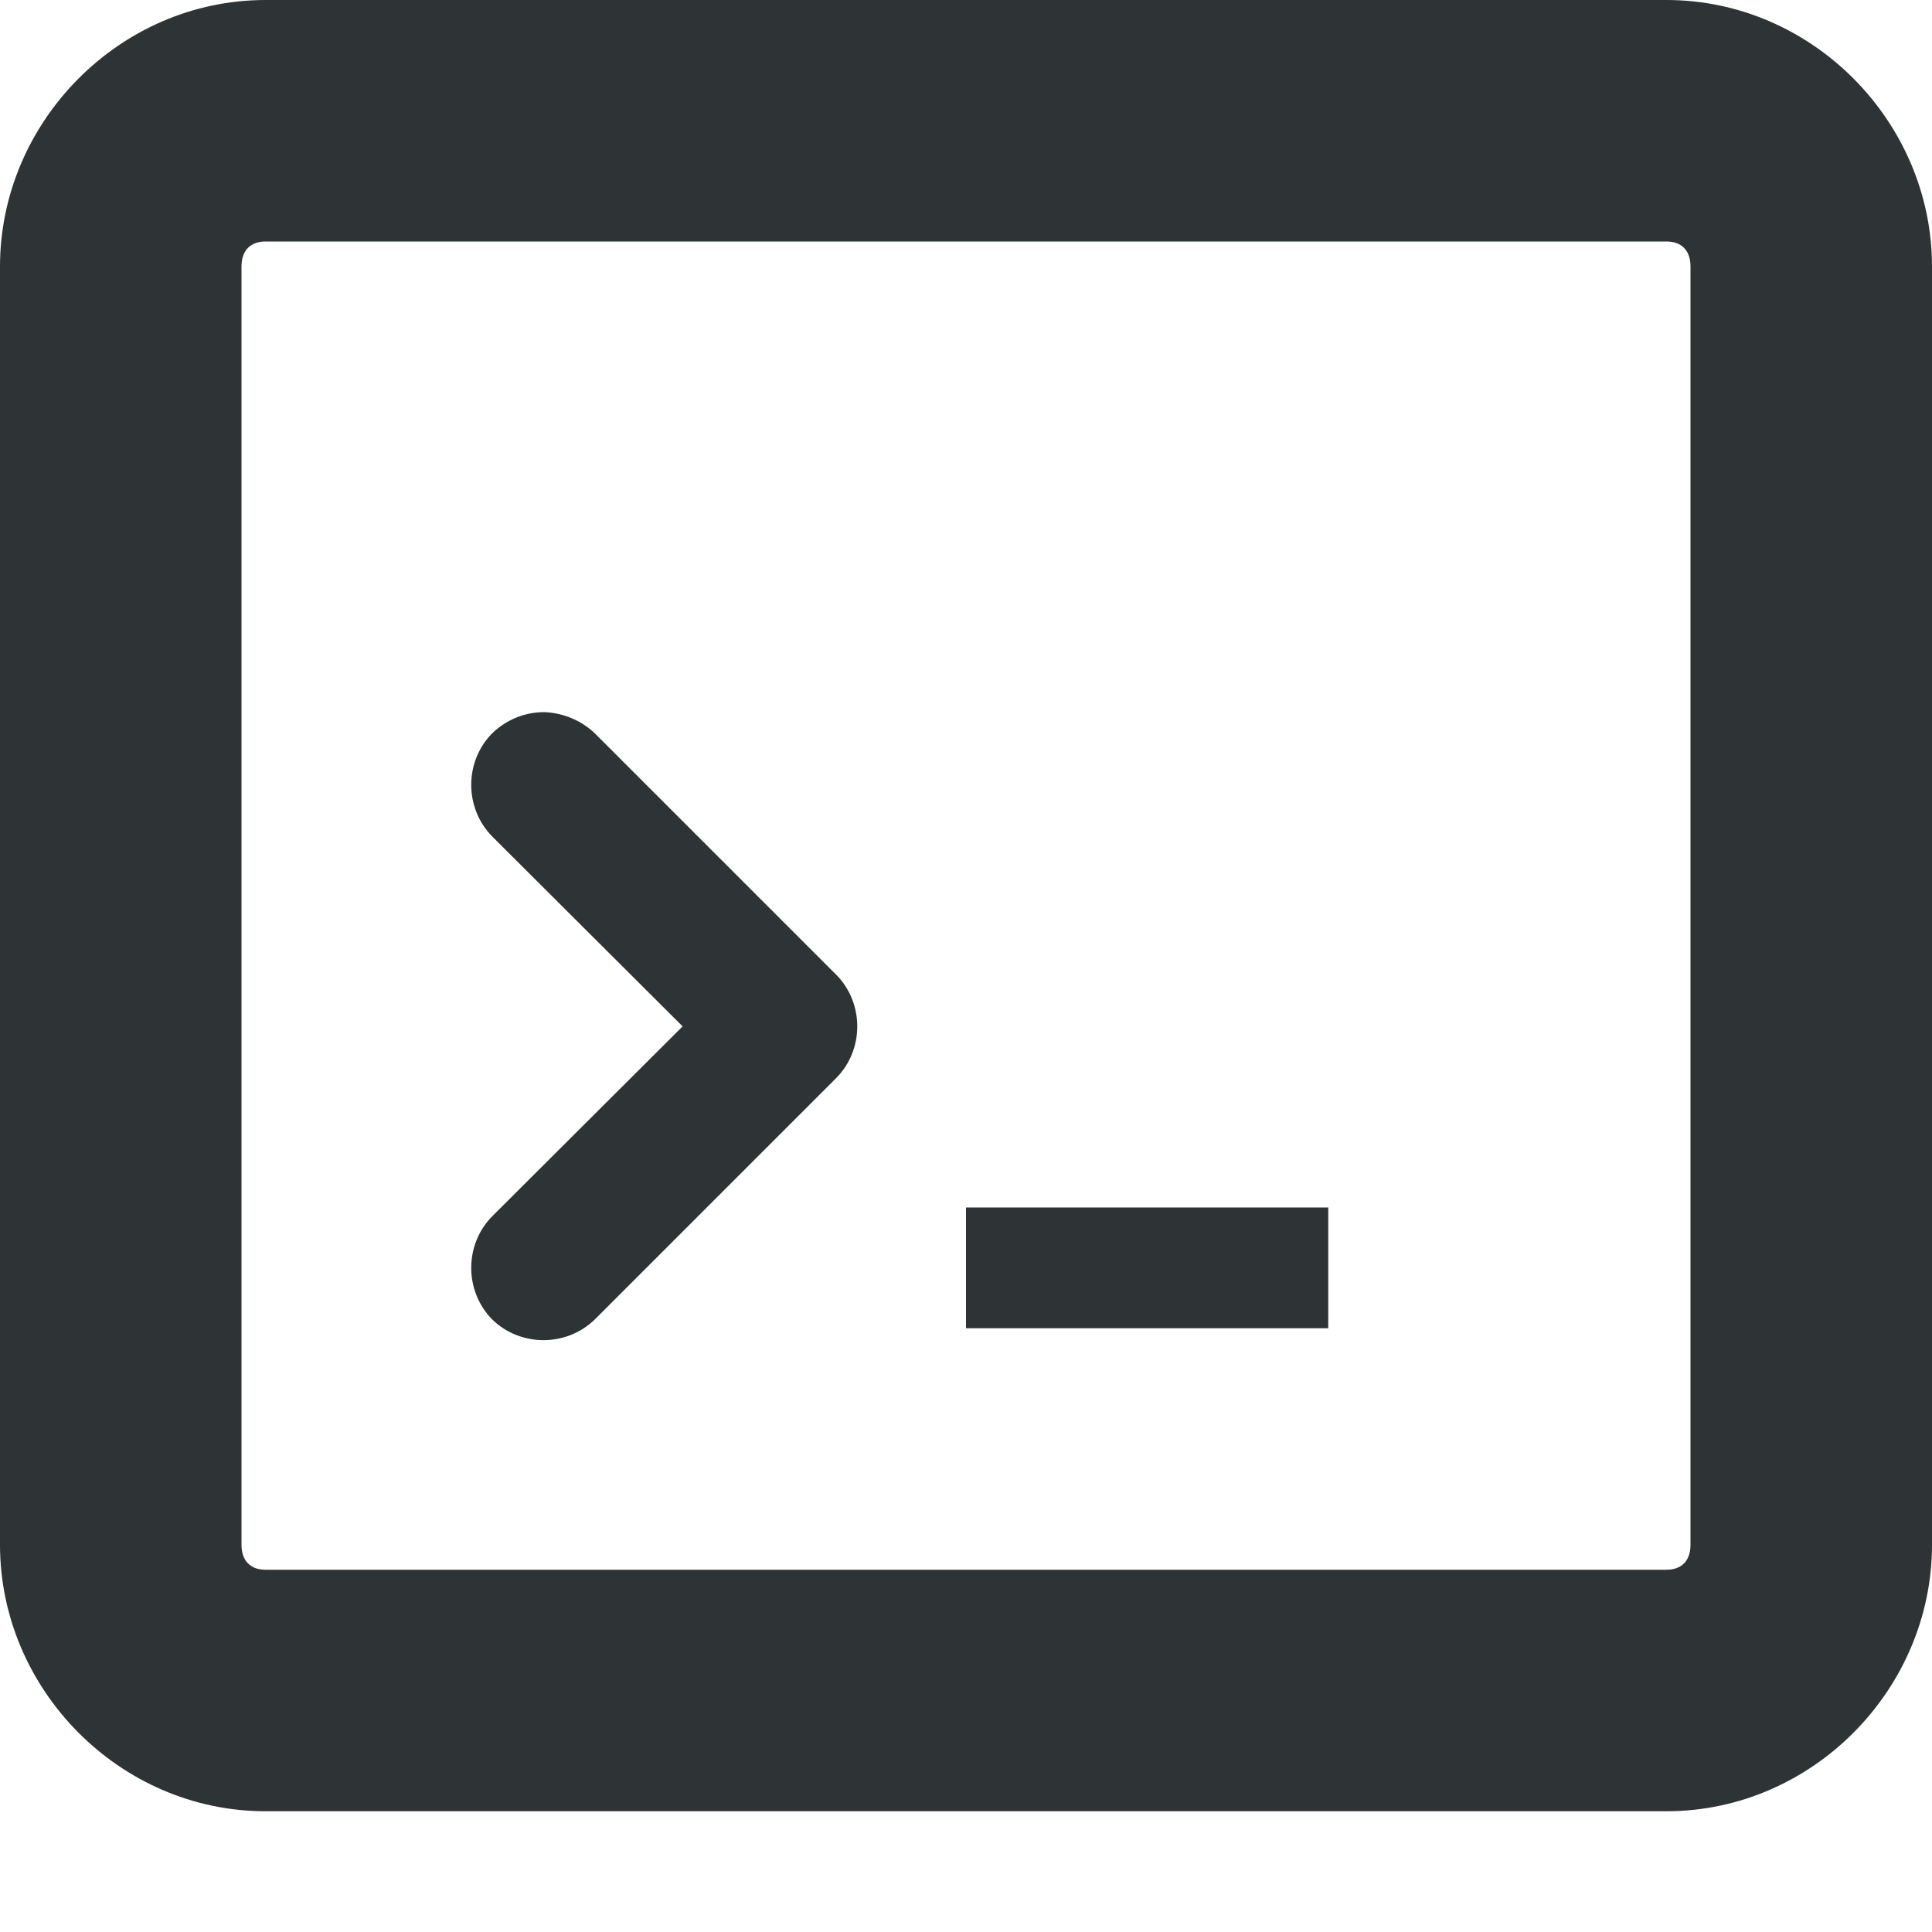 <?xml version="1.0" encoding="UTF-8"?>
<svg xmlns="http://www.w3.org/2000/svg" height="16px" viewBox="0 0 16 16" width="16px"><g fill="#2e3436"><path d="m 2.199 0 c -1.207 0 -2.199 1.008 -2.199 2.207 v 10.586 c 0 1.199 0.992 2.207 2.199 2.207 h 11.602 c 1.207 0 2.199 -1.008 2.199 -2.207 v -10.586 c 0 -1.199 -0.992 -2.207 -2.199 -2.207 z m 0 2 h 11.602 c 0.121 0 0.199 0.07 0.199 0.207 v 10.586 c 0 0.137 -0.078 0.207 -0.199 0.207 h -11.602 c -0.121 0 -0.199 -0.07 -0.199 -0.207 v -10.586 c 0 -0.137 0.078 -0.207 0.199 -0.207 z m 0 0"/><path d="m 4.516 5.898 c -0.164 -0.004 -0.324 0.062 -0.441 0.176 c -0.23 0.234 -0.23 0.617 0 0.852 l 1.578 1.574 l -1.578 1.574 c -0.23 0.234 -0.23 0.617 0 0.852 c 0.234 0.23 0.617 0.23 0.852 0 l 2 -2 c 0.23 -0.234 0.23 -0.617 0 -0.852 l -2 -2 c -0.109 -0.105 -0.258 -0.168 -0.41 -0.176 z m 0 0"/><path d="m 8 10 h 3 v 1 h -3 z m 0 0"/></g></svg>

